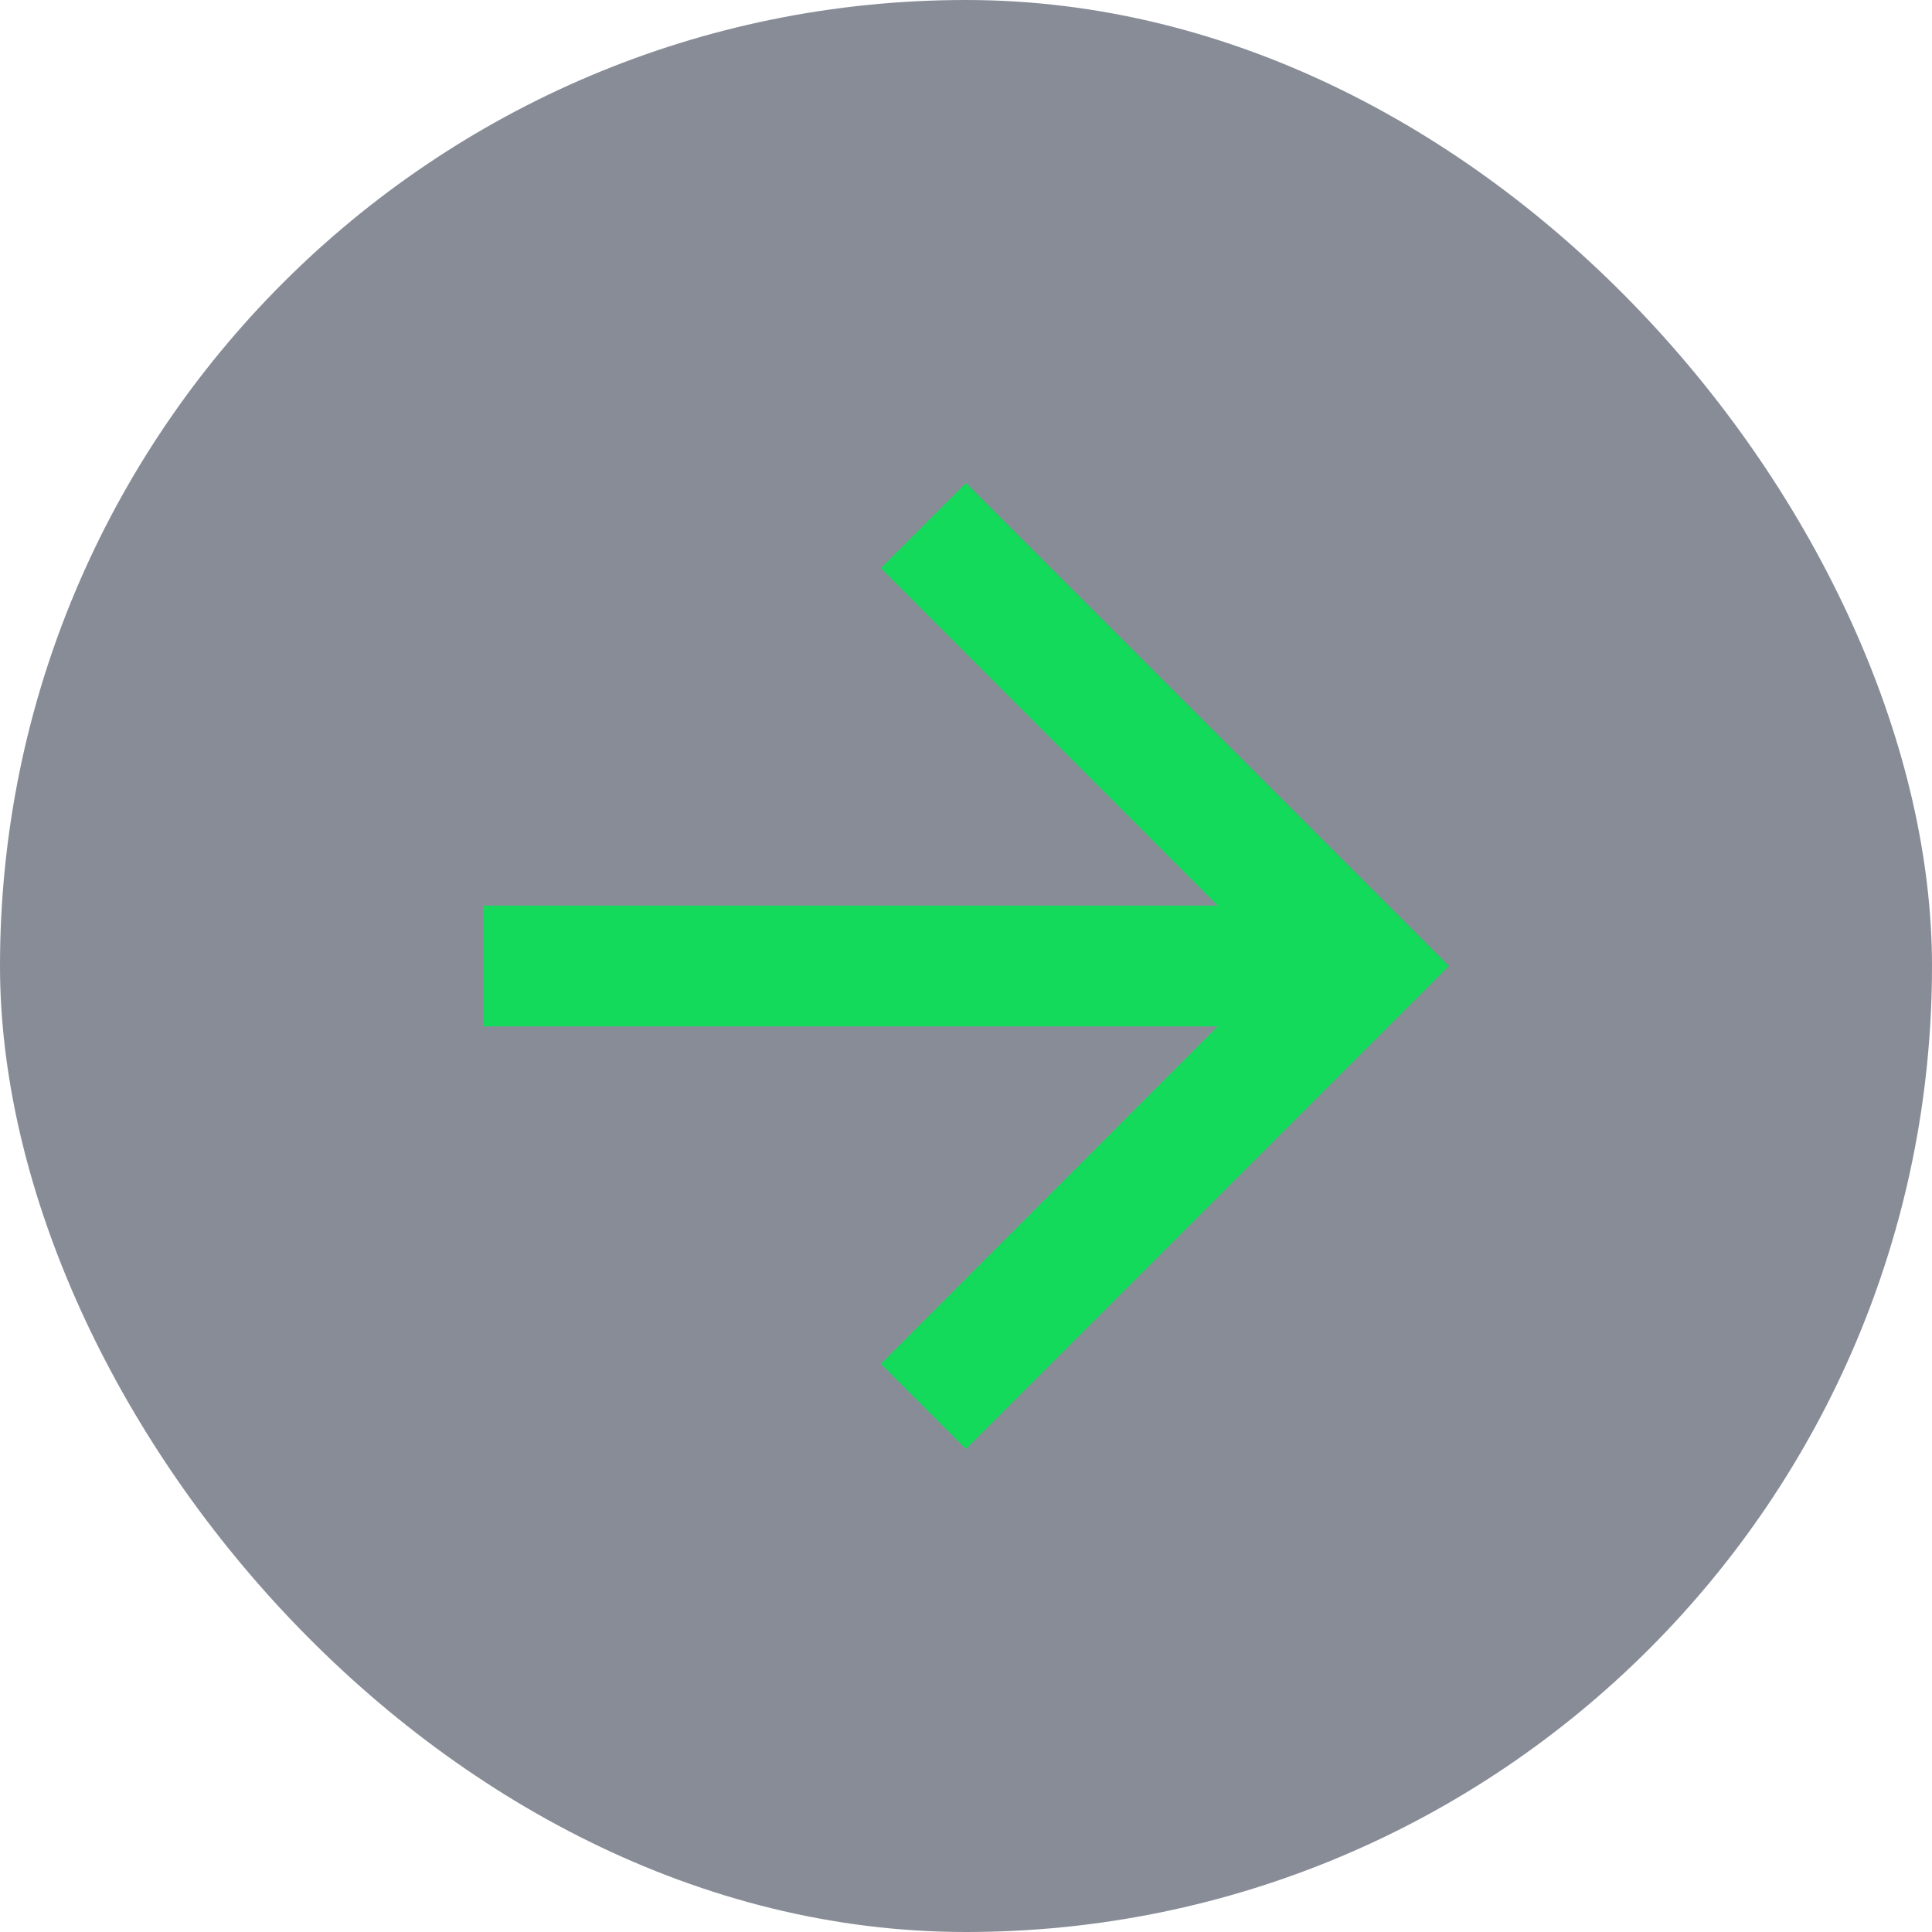 <svg fill="none" height="32" viewBox="0 0 32 32" width="32" xmlns="http://www.w3.org/2000/svg"><rect fill="#101a31" fill-opacity=".5" height="32" rx="16" width="32"/><path d="m16 8-1.41 1.41 5.58 5.59h-12.17v2h12.17l-5.58 5.59 1.41 1.41 8-8z" fill="#13da5a"/></svg>